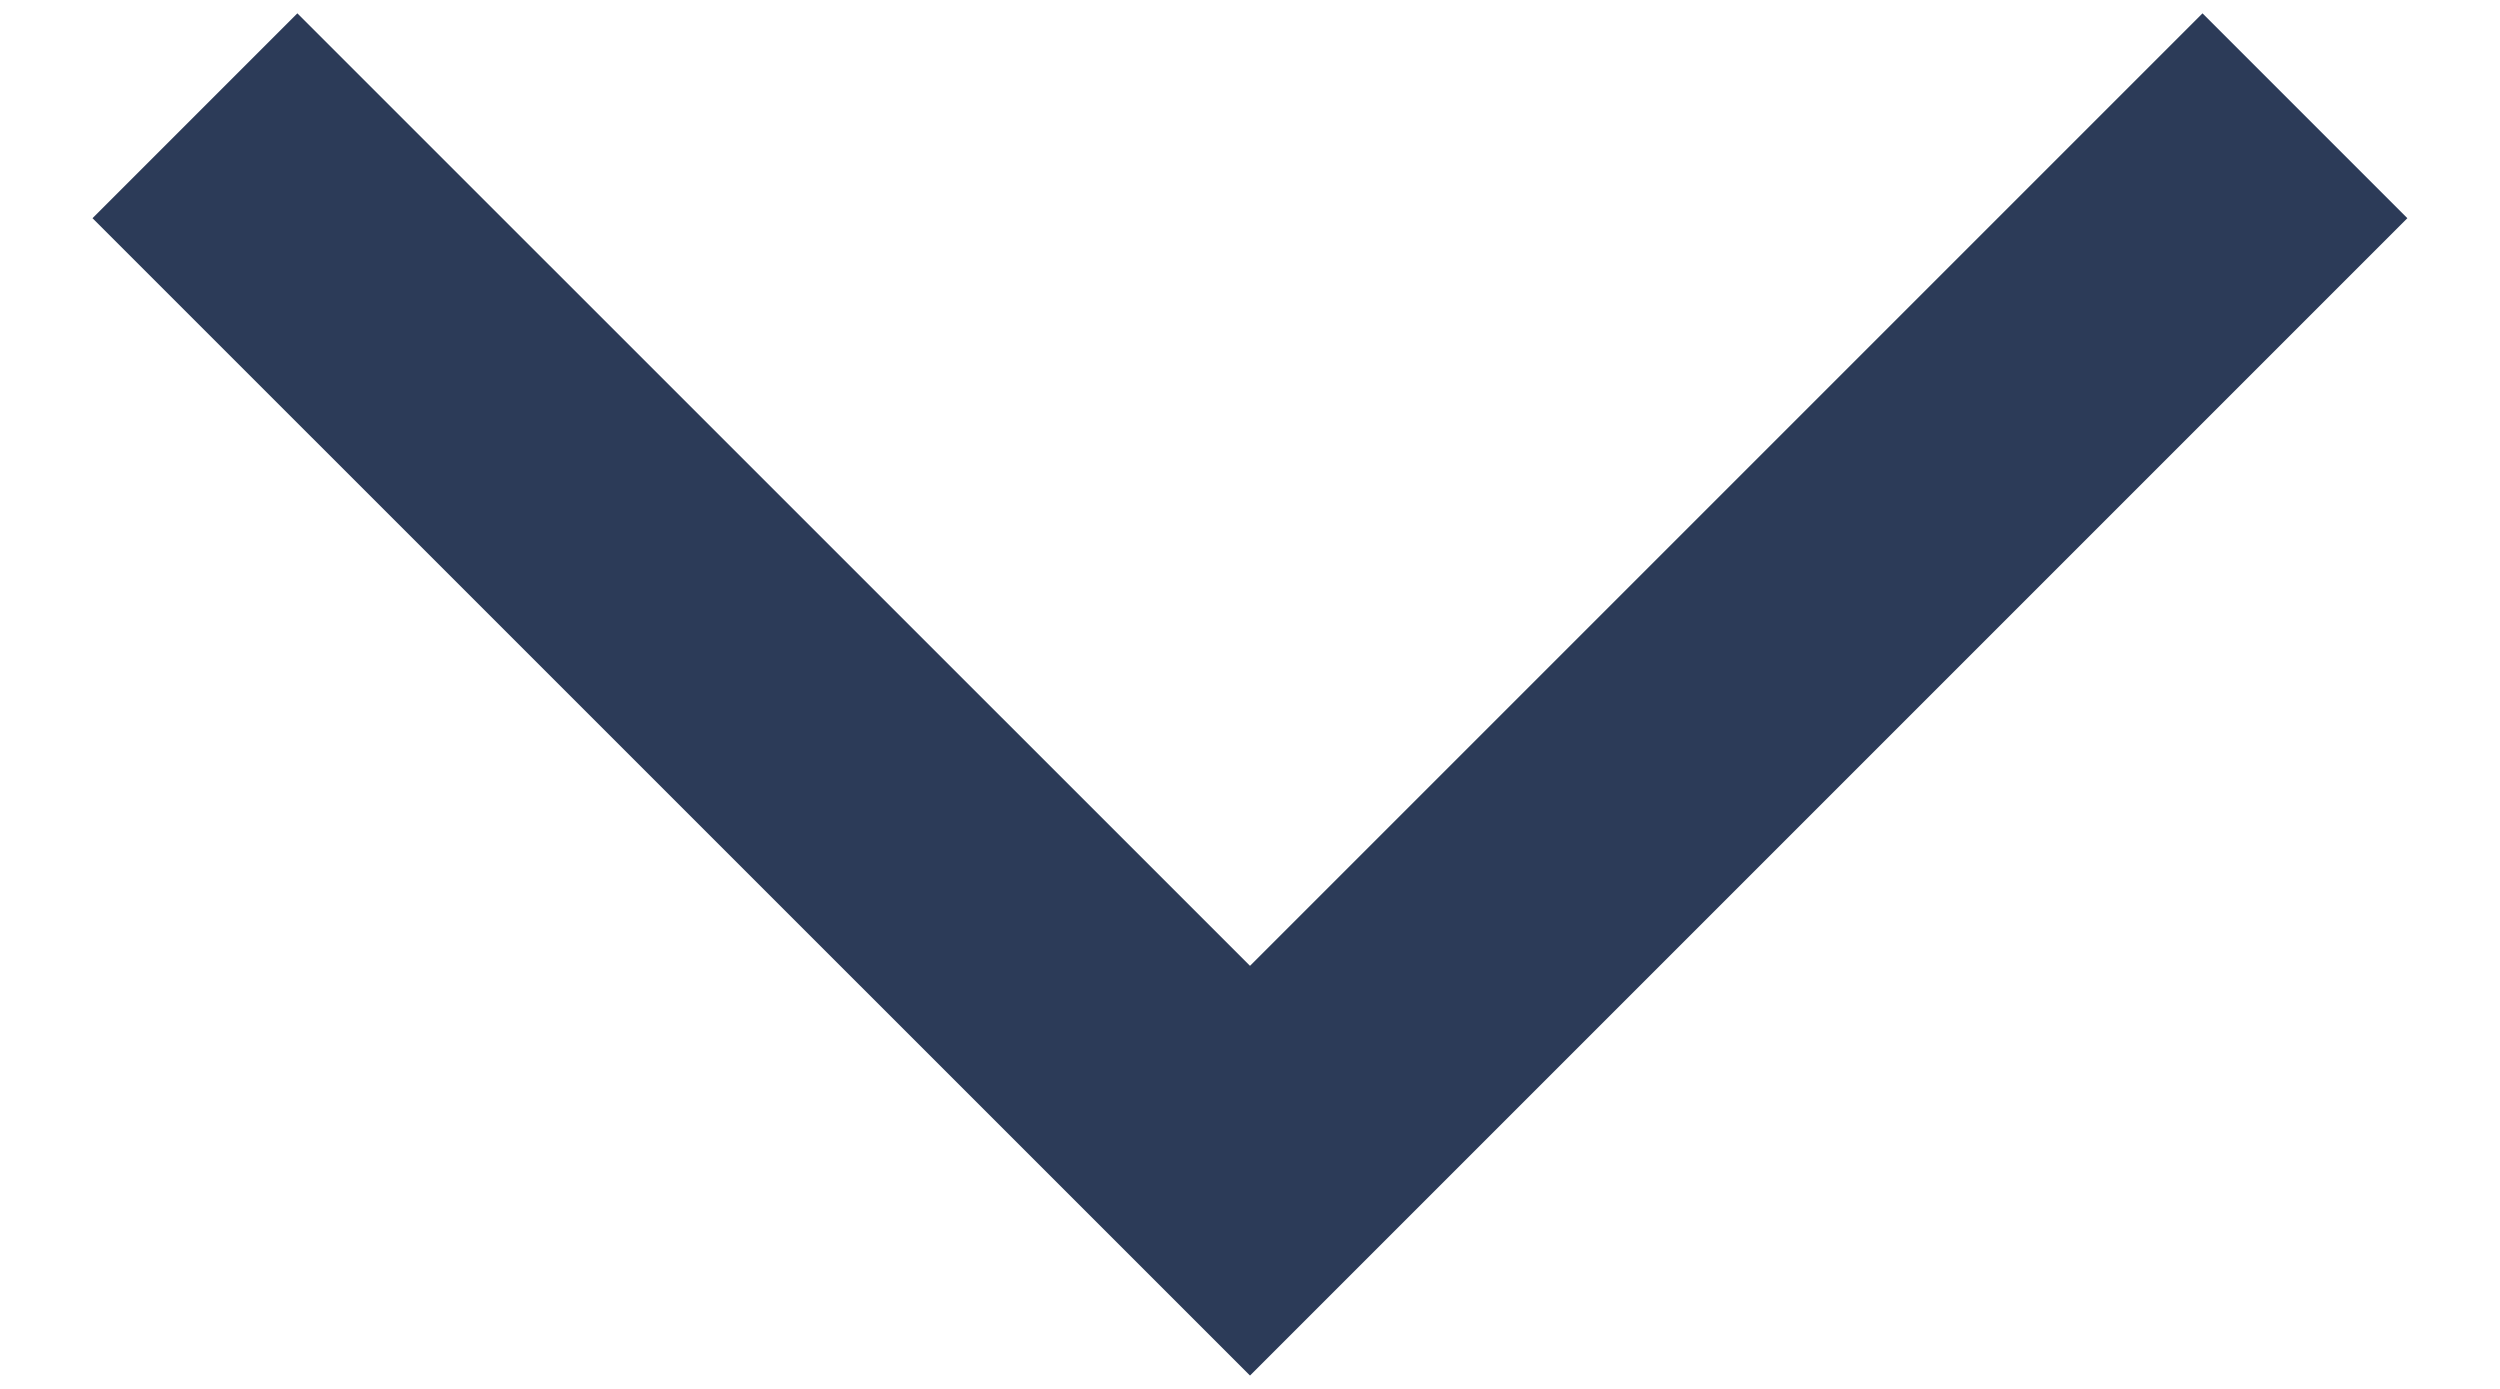 <svg width="18" height="10" viewBox="0 0 18 10" fill="none" xmlns="http://www.w3.org/2000/svg">
<path d="M2.141 0.096L0.666 1.571L9 9.904L17.333 1.571L15.858 0.096L9 6.954L2.141 0.096Z" fill="#2C3B58"/>
</svg>
